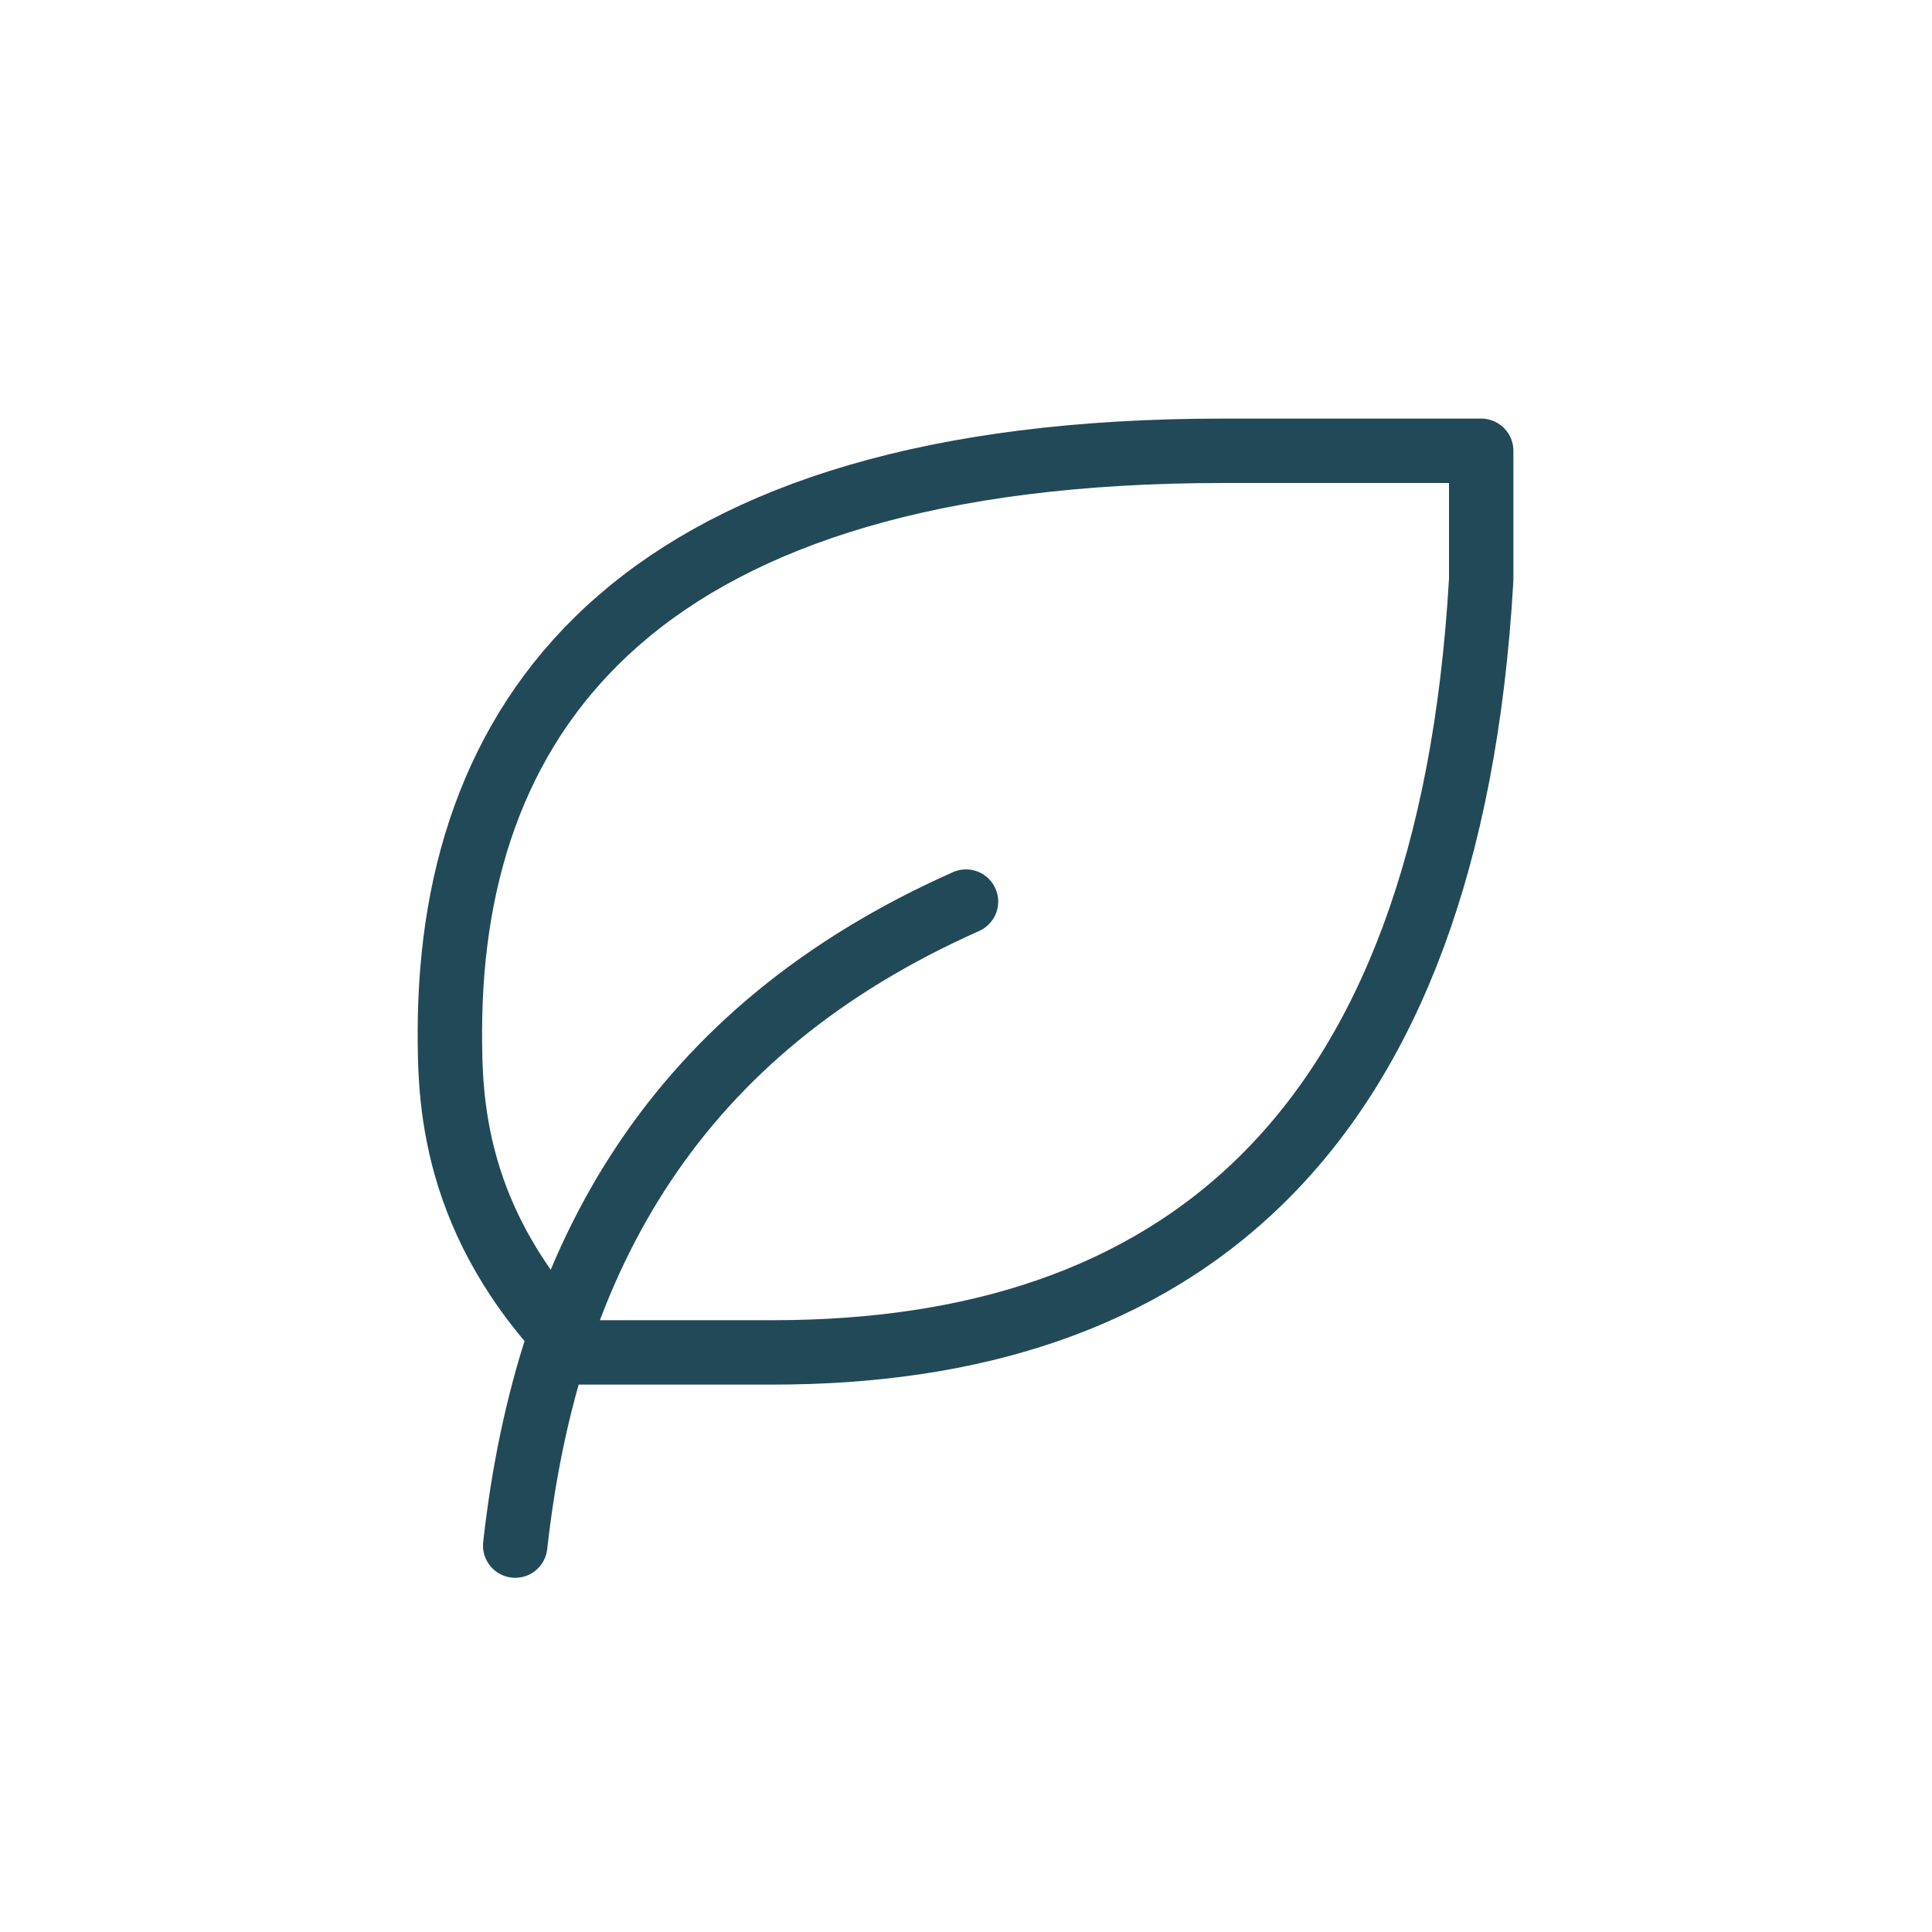 <svg xmlns="http://www.w3.org/2000/svg" class="icon icon-tabler icon-tabler-leaf" width="250px" height="250px"
    viewBox="0 0 24 24" stroke-width="1.00" stroke="#224957" fill="none" stroke-linecap="round" stroke-linejoin="round">
    <g transform="translate(2.40, 2.40) scale(0.8)">
        <path stroke="none" d="M0 0h24v24H0z" fill="none" />
        <path d="M5 21c.5 -4.5 2.5 -8 7 -10" />
        <path d="M9 18c6.218 0 10.5 -3.288 11 -12v-2h-4.014c-9 0 -11.986 4 -12 9c0 1 0 3 2 5h3z" />
    </g>
</svg>